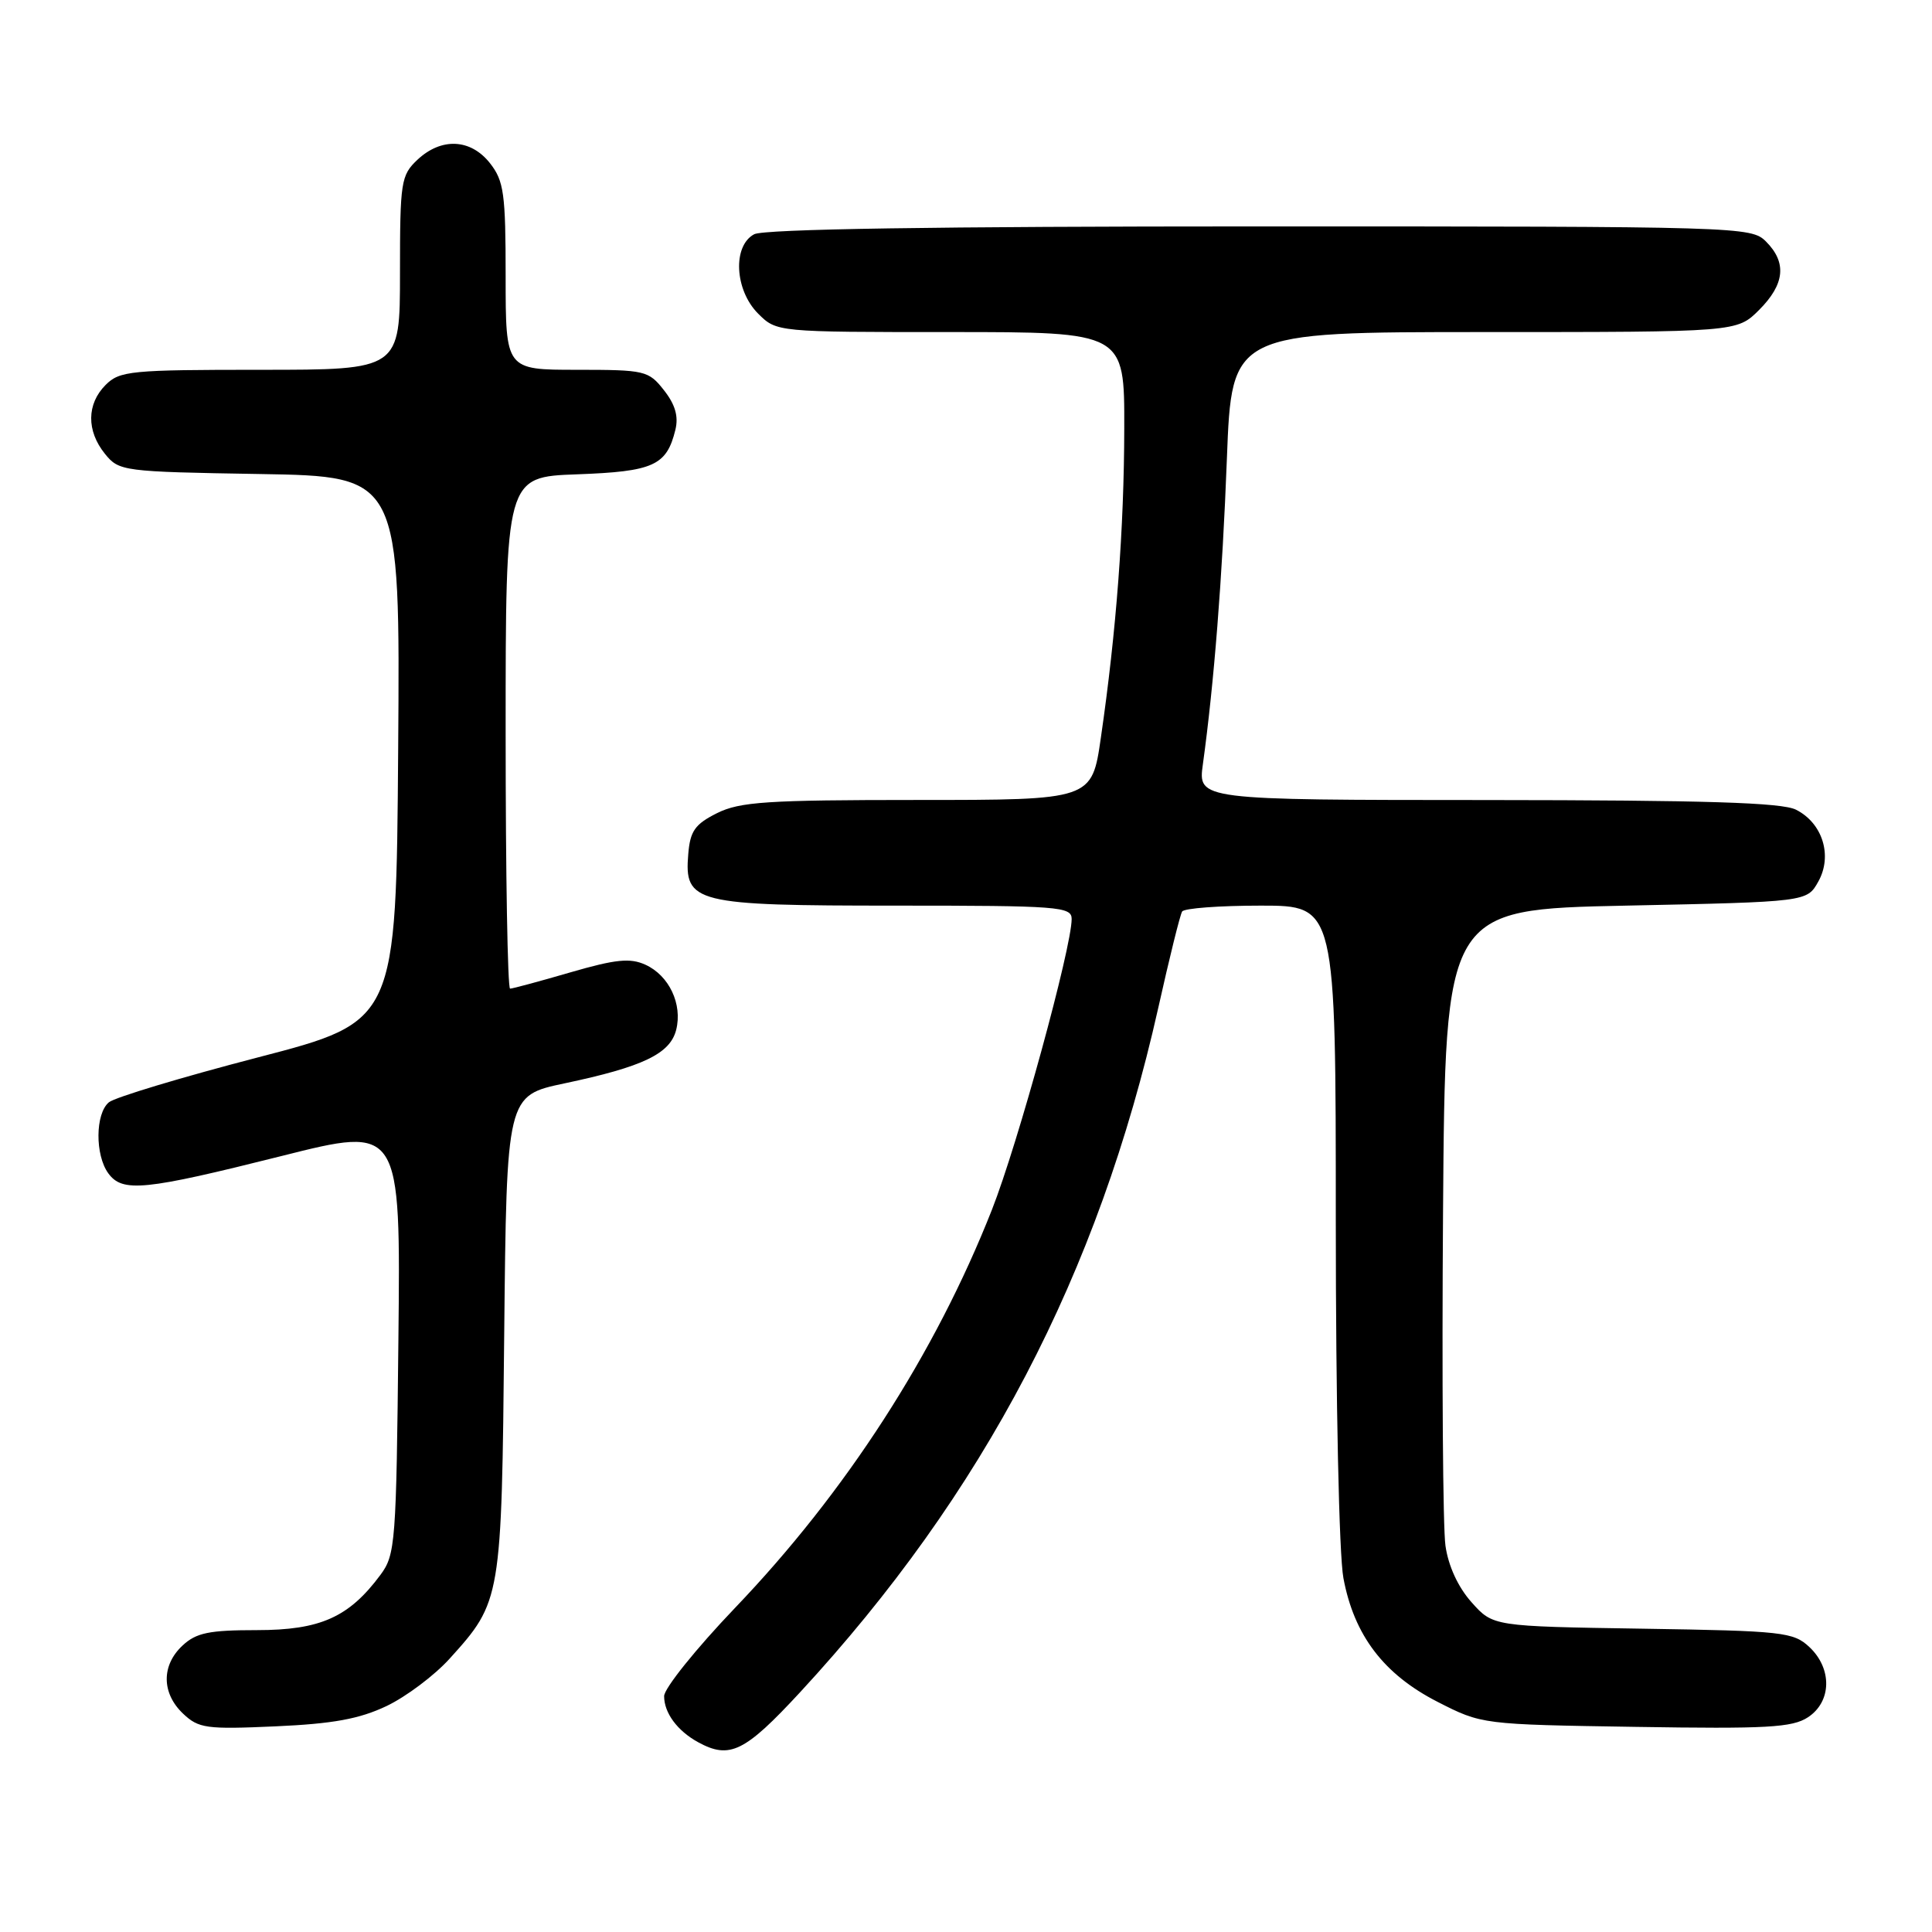 <?xml version="1.0" encoding="UTF-8" standalone="no"?>
<!DOCTYPE svg PUBLIC "-//W3C//DTD SVG 1.1//EN" "http://www.w3.org/Graphics/SVG/1.1/DTD/svg11.dtd" >
<svg xmlns="http://www.w3.org/2000/svg" xmlns:xlink="http://www.w3.org/1999/xlink" version="1.1" viewBox="0 0 256 256">
 <g >
 <path fill="currentColor"
d=" M 106.00 224.25 C 130.38 197.87 145.55 168.88 153.48 133.53 C 154.95 126.94 156.37 121.20 156.64 120.78 C 156.90 120.35 161.59 120.00 167.06 120.00 C 177.00 120.00 177.00 120.00 177.00 161.86 C 177.00 185.74 177.43 206.04 178.01 209.11 C 179.42 216.68 183.35 221.85 190.46 225.49 C 196.35 228.50 196.35 228.50 216.74 228.82 C 234.10 229.10 237.49 228.91 239.56 227.55 C 242.71 225.49 242.80 221.10 239.75 218.24 C 237.64 216.26 236.25 216.10 217.67 215.81 C 197.83 215.50 197.83 215.50 194.99 212.31 C 193.21 210.32 191.91 207.51 191.53 204.81 C 191.19 202.44 191.05 182.50 191.21 160.50 C 191.50 120.50 191.50 120.50 215.46 120.00 C 239.43 119.50 239.43 119.50 240.93 116.82 C 242.85 113.40 241.51 109.07 237.98 107.29 C 236.12 106.34 225.92 106.03 197.11 106.01 C 158.73 106.00 158.73 106.00 159.39 101.25 C 160.86 90.61 161.97 76.60 162.57 60.75 C 163.21 44.00 163.21 44.00 196.68 44.00 C 230.15 44.00 230.15 44.00 233.08 41.08 C 236.50 37.66 236.79 34.79 234.00 32.00 C 232.04 30.04 230.67 30.00 166.93 30.00 C 124.00 30.00 101.21 30.35 99.93 31.04 C 97.05 32.58 97.34 38.43 100.45 41.55 C 102.91 44.00 102.91 44.00 125.95 44.00 C 149.00 44.00 149.00 44.00 148.97 56.75 C 148.95 70.01 147.92 83.65 145.87 97.75 C 144.68 106.00 144.68 106.00 121.59 106.00 C 101.61 106.00 98.03 106.24 95.00 107.75 C 92.09 109.21 91.45 110.11 91.20 113.15 C 90.65 119.67 91.98 120.00 118.72 120.00 C 140.31 120.00 142.00 120.13 142.00 121.77 C 142.00 125.57 134.86 151.62 131.43 160.31 C 123.91 179.39 112.09 197.71 97.37 213.08 C 92.22 218.47 88.00 223.72 88.00 224.75 C 88.00 226.97 89.75 229.34 92.50 230.85 C 96.69 233.14 98.68 232.16 106.00 224.25 Z  M 51.22 226.06 C 53.82 224.82 57.57 222.00 59.57 219.79 C 66.43 212.20 66.47 211.99 66.81 176.84 C 67.13 145.17 67.13 145.17 74.81 143.55 C 85.22 141.35 88.80 139.63 89.60 136.45 C 90.45 133.05 88.66 129.26 85.52 127.83 C 83.50 126.91 81.59 127.10 75.59 128.84 C 71.51 130.03 67.91 131.00 67.59 131.00 C 67.26 131.00 67.00 115.74 67.00 97.10 C 67.00 63.19 67.00 63.19 76.47 62.85 C 86.60 62.48 88.33 61.69 89.49 56.96 C 89.93 55.18 89.47 53.60 87.98 51.71 C 85.94 49.11 85.48 49.00 76.43 49.00 C 67.00 49.00 67.00 49.00 67.00 36.63 C 67.00 25.64 66.77 23.98 64.93 21.63 C 62.37 18.38 58.49 18.19 55.31 21.17 C 53.13 23.23 53.00 24.06 53.00 36.17 C 53.00 49.00 53.00 49.00 34.50 49.00 C 17.33 49.00 15.86 49.14 14.00 51.00 C 11.48 53.52 11.44 57.09 13.91 60.14 C 15.77 62.44 16.26 62.51 34.42 62.81 C 53.02 63.12 53.02 63.12 52.76 99.24 C 52.50 135.35 52.50 135.35 34.18 140.11 C 24.10 142.73 15.21 145.41 14.43 146.06 C 12.62 147.56 12.58 153.04 14.35 155.47 C 16.23 158.04 19.10 157.75 37.30 153.18 C 53.09 149.20 53.09 149.20 52.79 177.53 C 52.51 204.46 52.40 206.00 50.41 208.68 C 46.24 214.30 42.44 216.00 34.04 216.00 C 27.71 216.00 26.00 216.35 24.19 218.04 C 21.37 220.66 21.40 224.35 24.25 227.06 C 26.32 229.02 27.32 229.16 36.50 228.75 C 44.13 228.41 47.62 227.77 51.22 226.06 Z "/>
</g>
</svg>